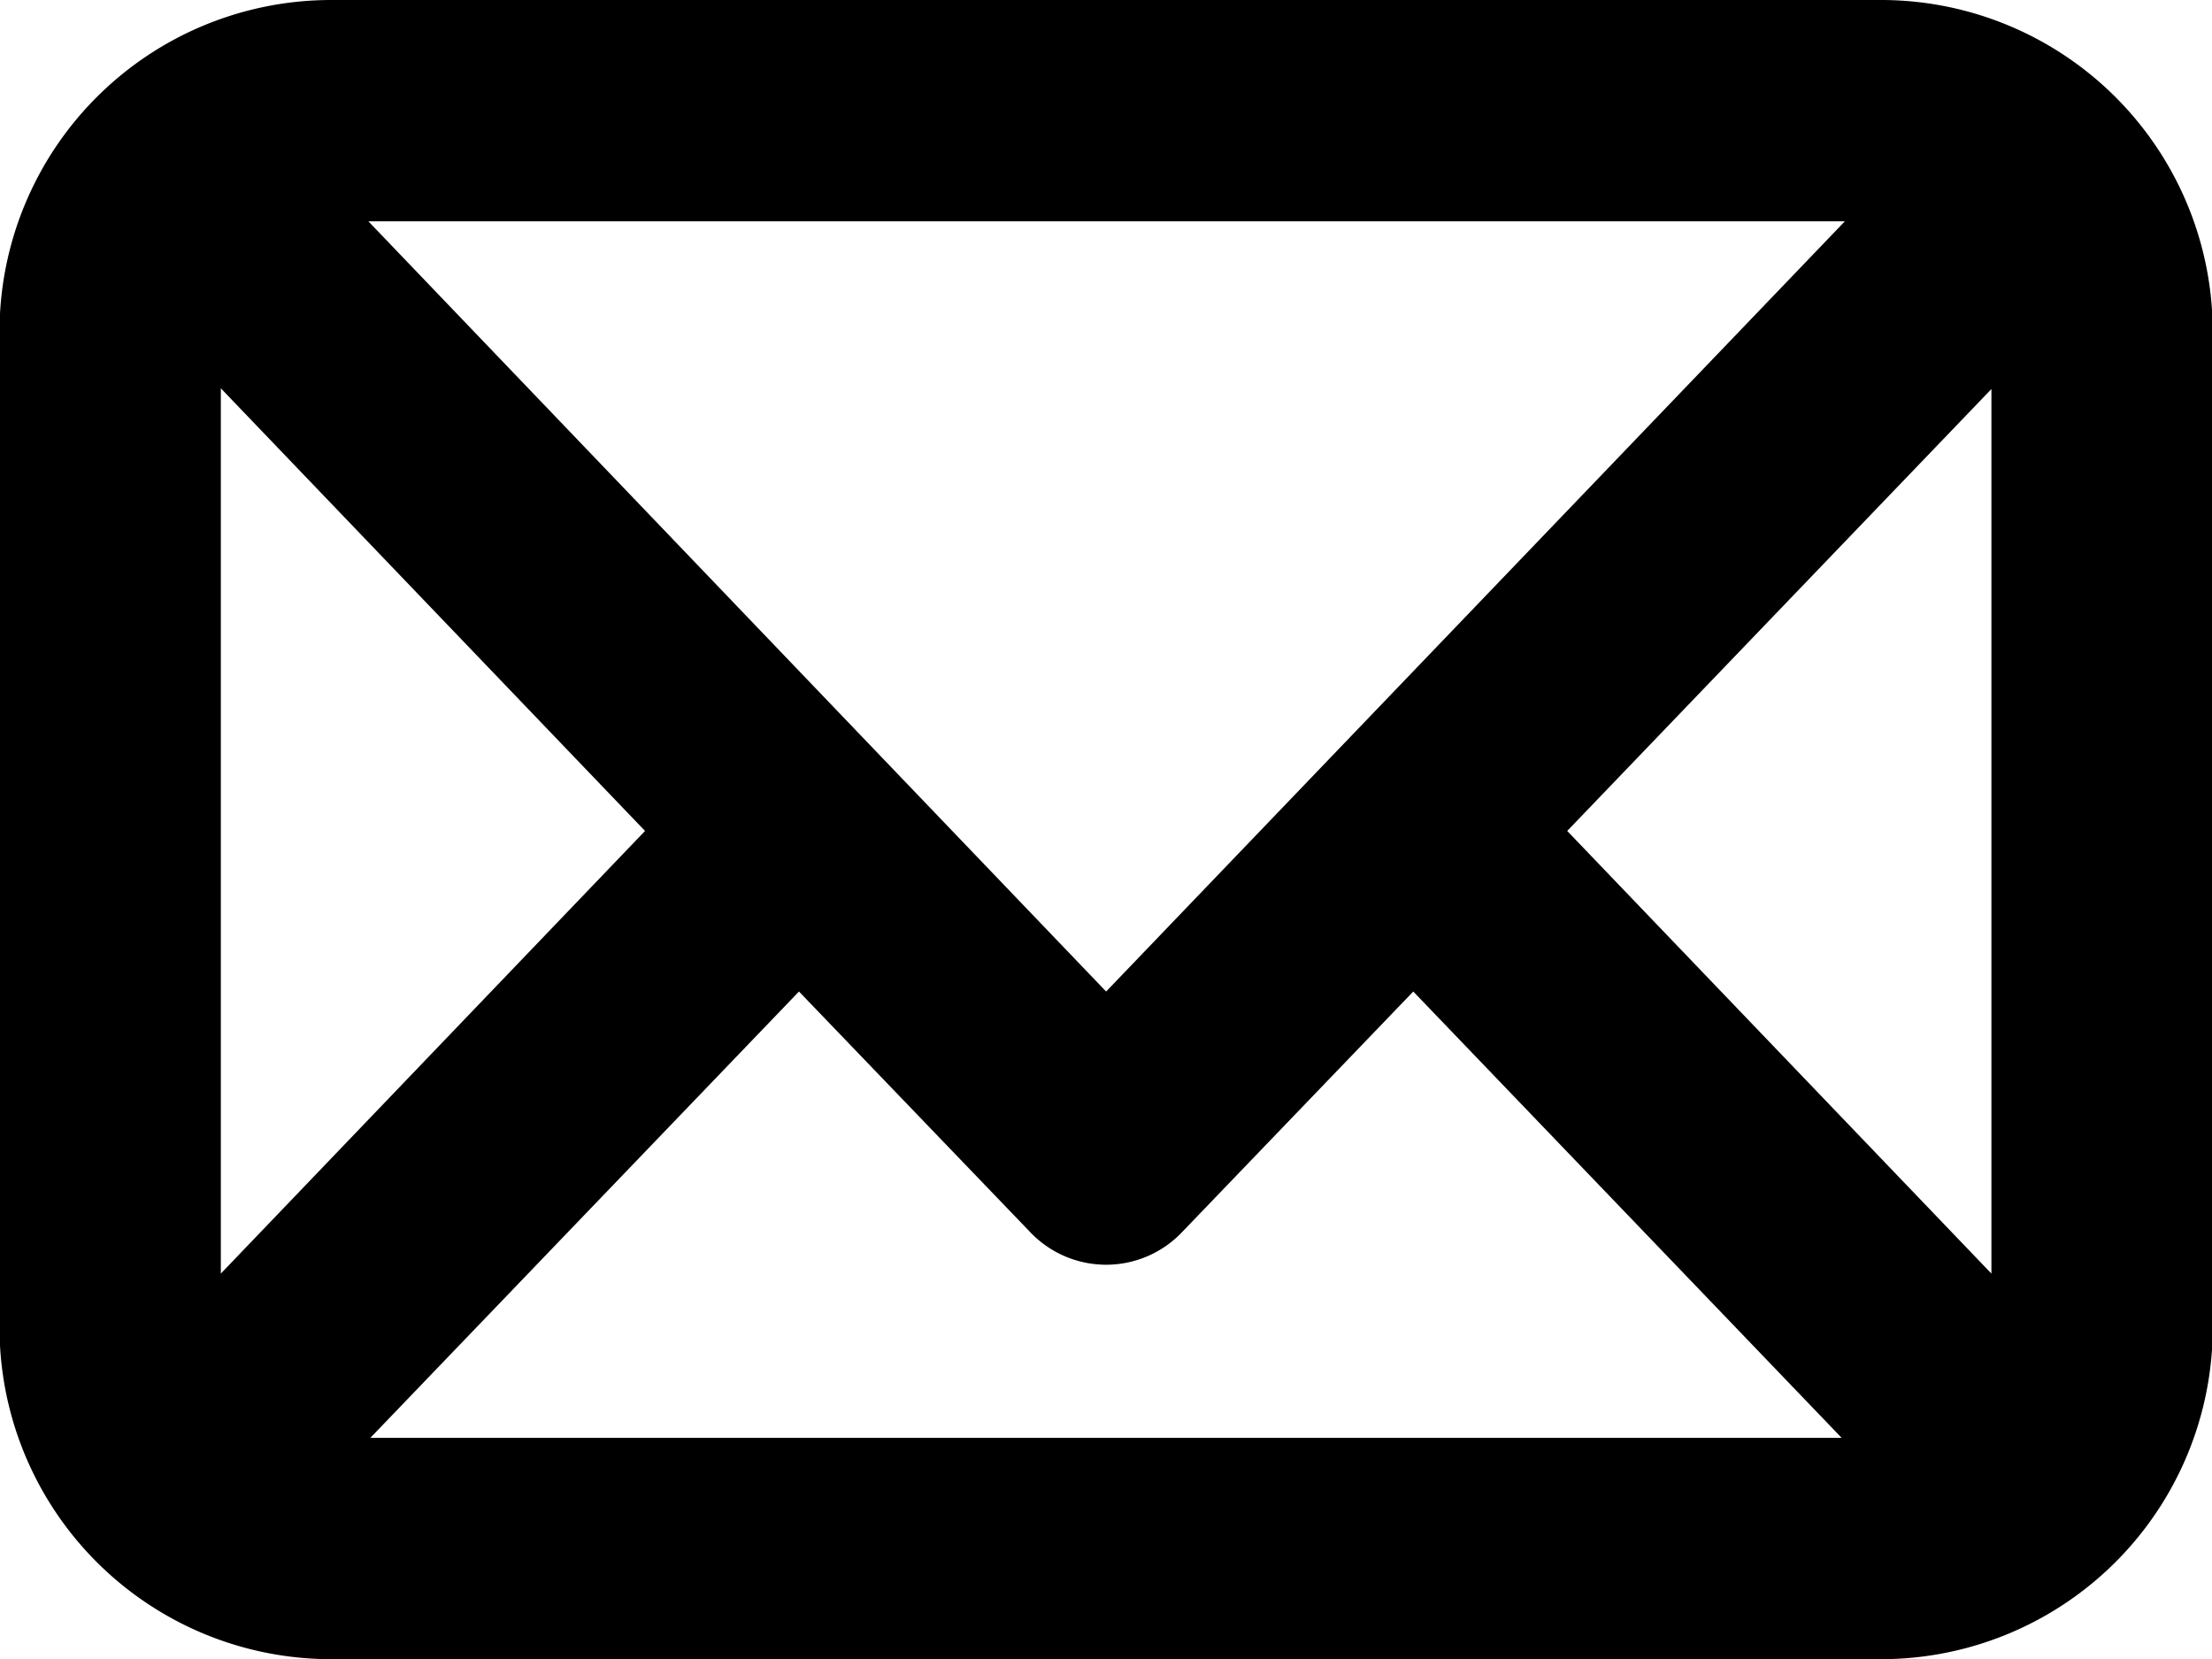 <svg id="Layer_1" data-name="Layer 1" xmlns="http://www.w3.org/2000/svg" viewBox="0 0 89.95 67.47"><defs><style>.cls-1{fill-rule:evenodd;}</style></defs><title>icon-gmail</title><path class="cls-1" d="M83.49,1.77h-63A13.49,13.49,0,0,0,7,15.26V55.75a13.49,13.49,0,0,0,13.5,13.49h63A13.49,13.49,0,0,0,97,55.75V15.26A13.49,13.49,0,0,0,83.49,1.77Zm-1.45,9L61.37,32.32,52,42.09l-9.36-9.77L22,10.77ZM16,53.56v-36l17.25,18Zm6.08,6.68L39.51,42.09l9.37,9.75a4.26,4.26,0,0,0,6.24,0l9.37-9.75L81.91,60.24ZM88,53.56l-17.25-18L88,17.59Z" transform="translate(-7.02 -1.77)"/></svg>